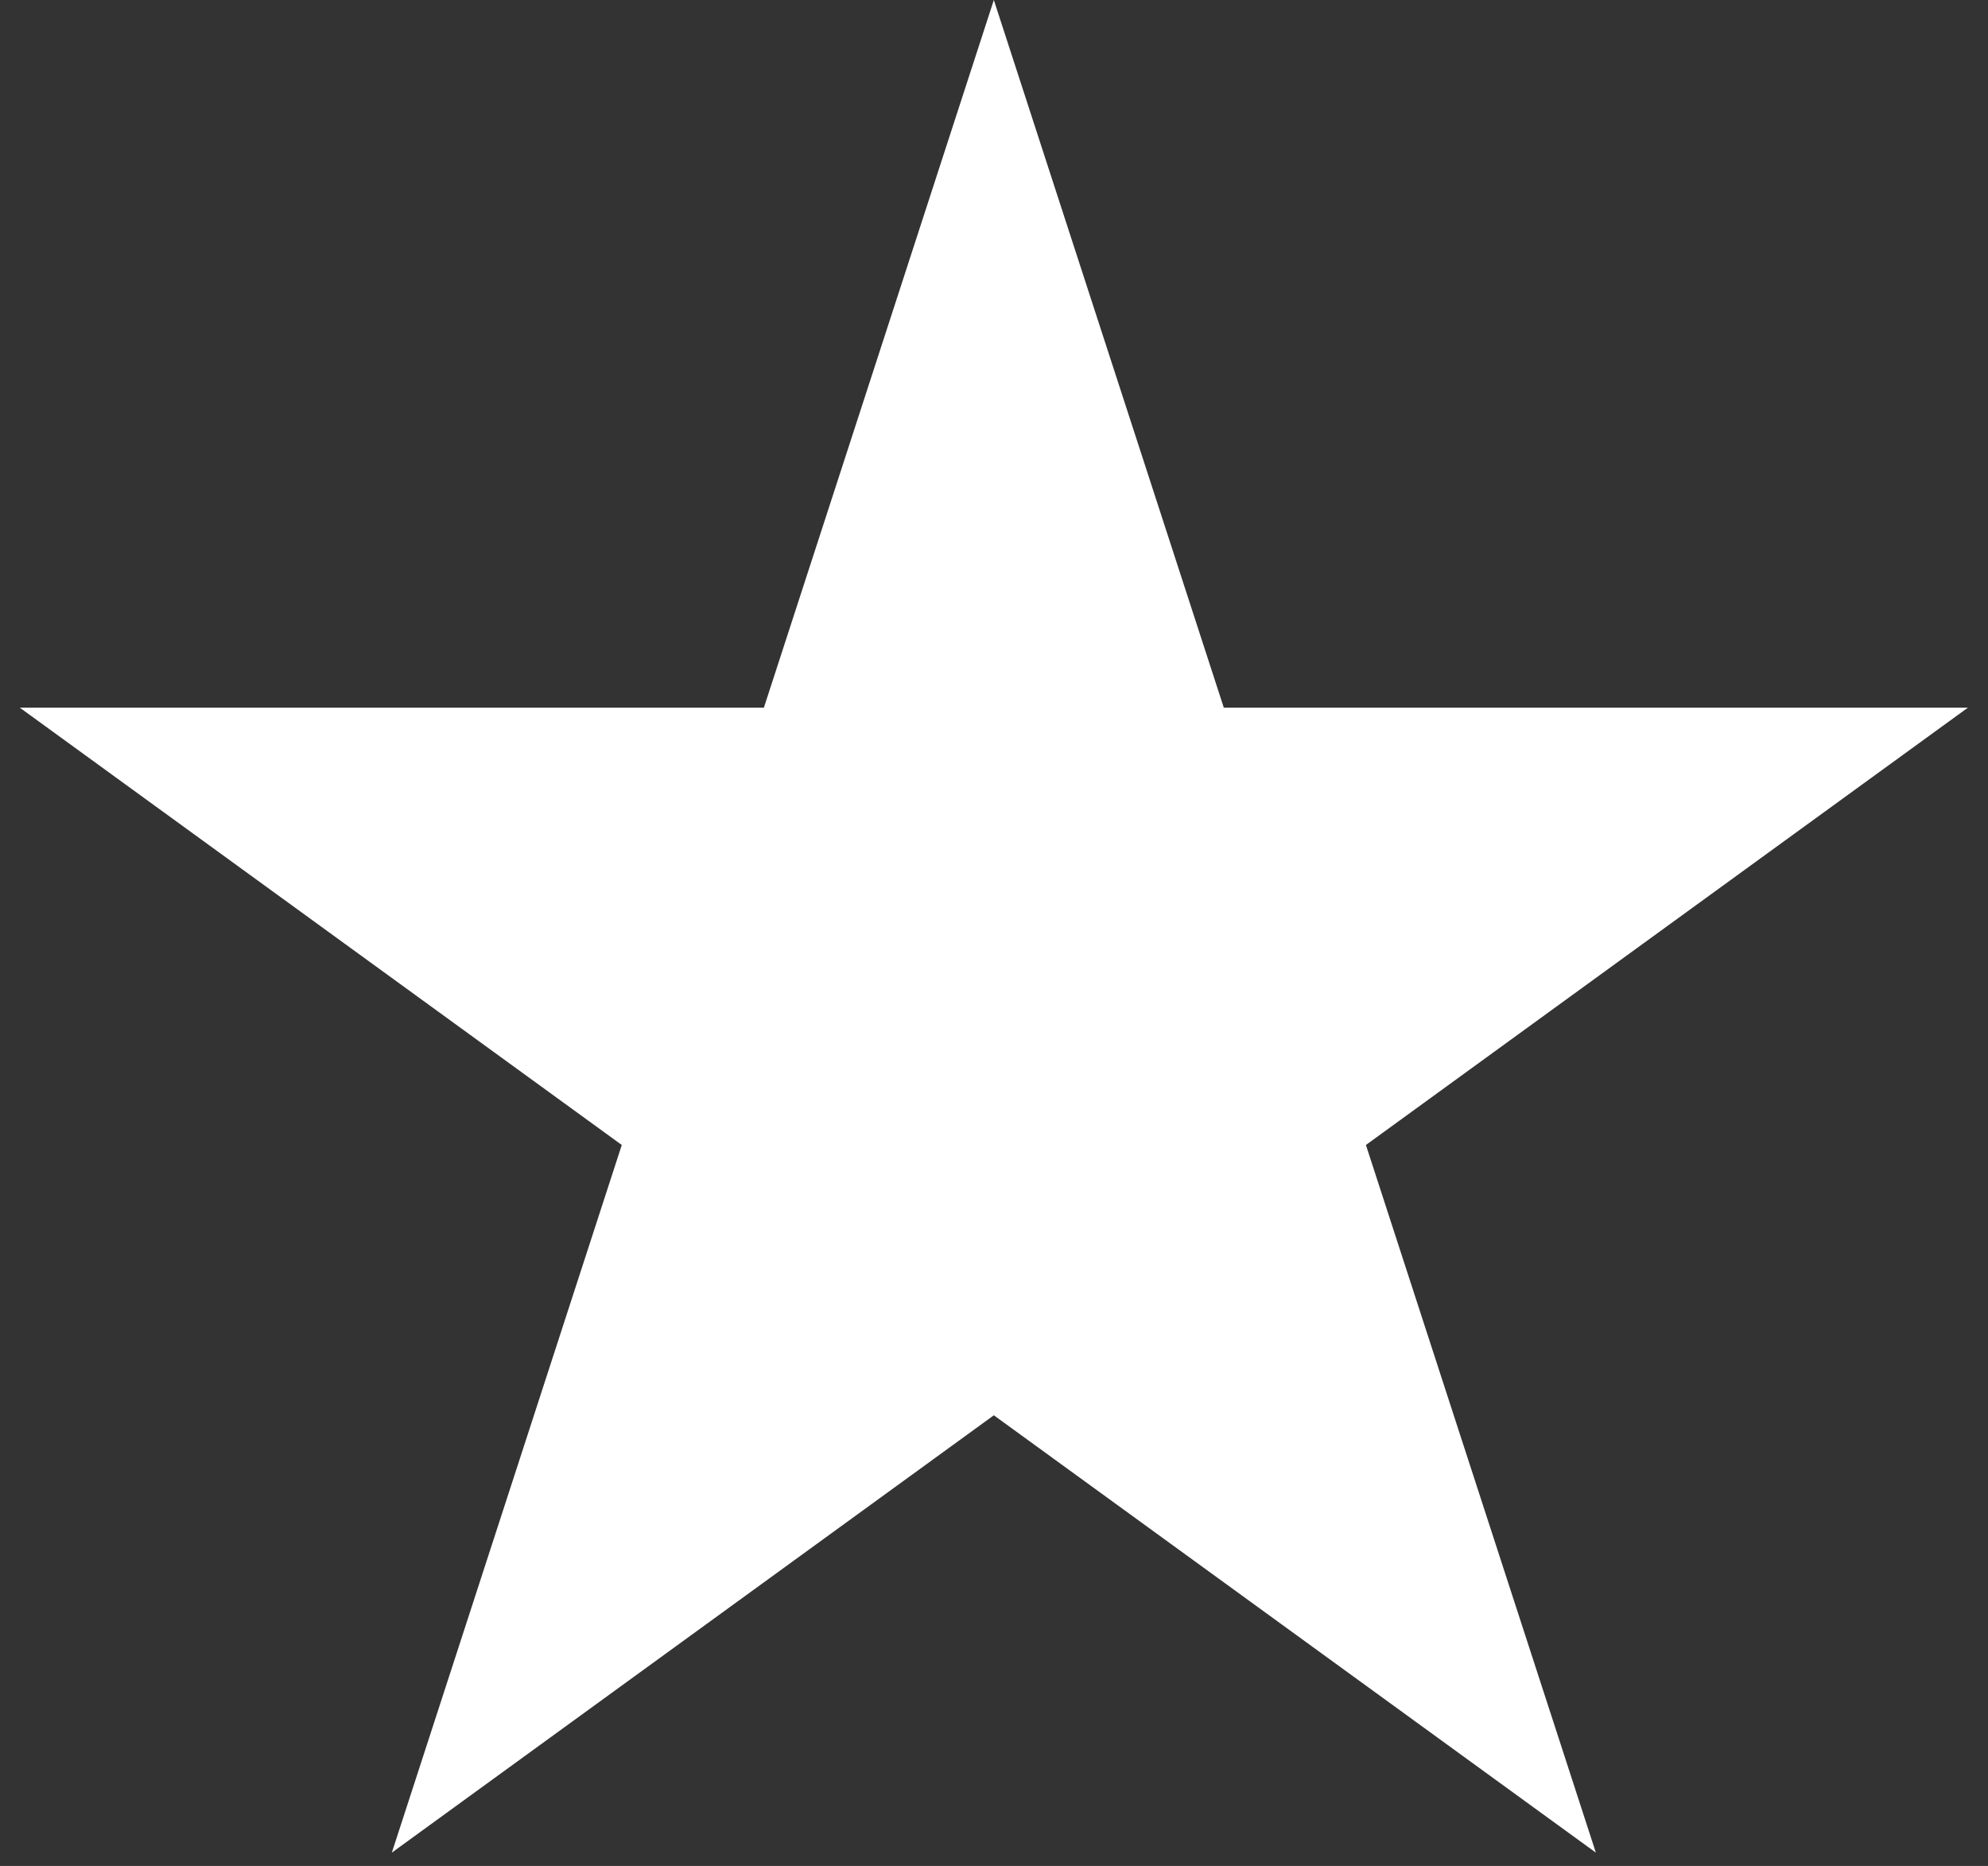<svg width="98" height="92" viewBox="0 0 98 92" fill="none" xmlns="http://www.w3.org/2000/svg">
<rect x="0" y="0" width="98" height="92" fill="#333333" stroke="none"/>
<path d="M48.992 0L60.328 34.89H97.011L67.334 56.453L78.669 91.343L48.992 69.78L19.316 91.343L30.651 56.453L0.974 34.89H37.657L48.992 0Z" fill="white"/>
</svg>
